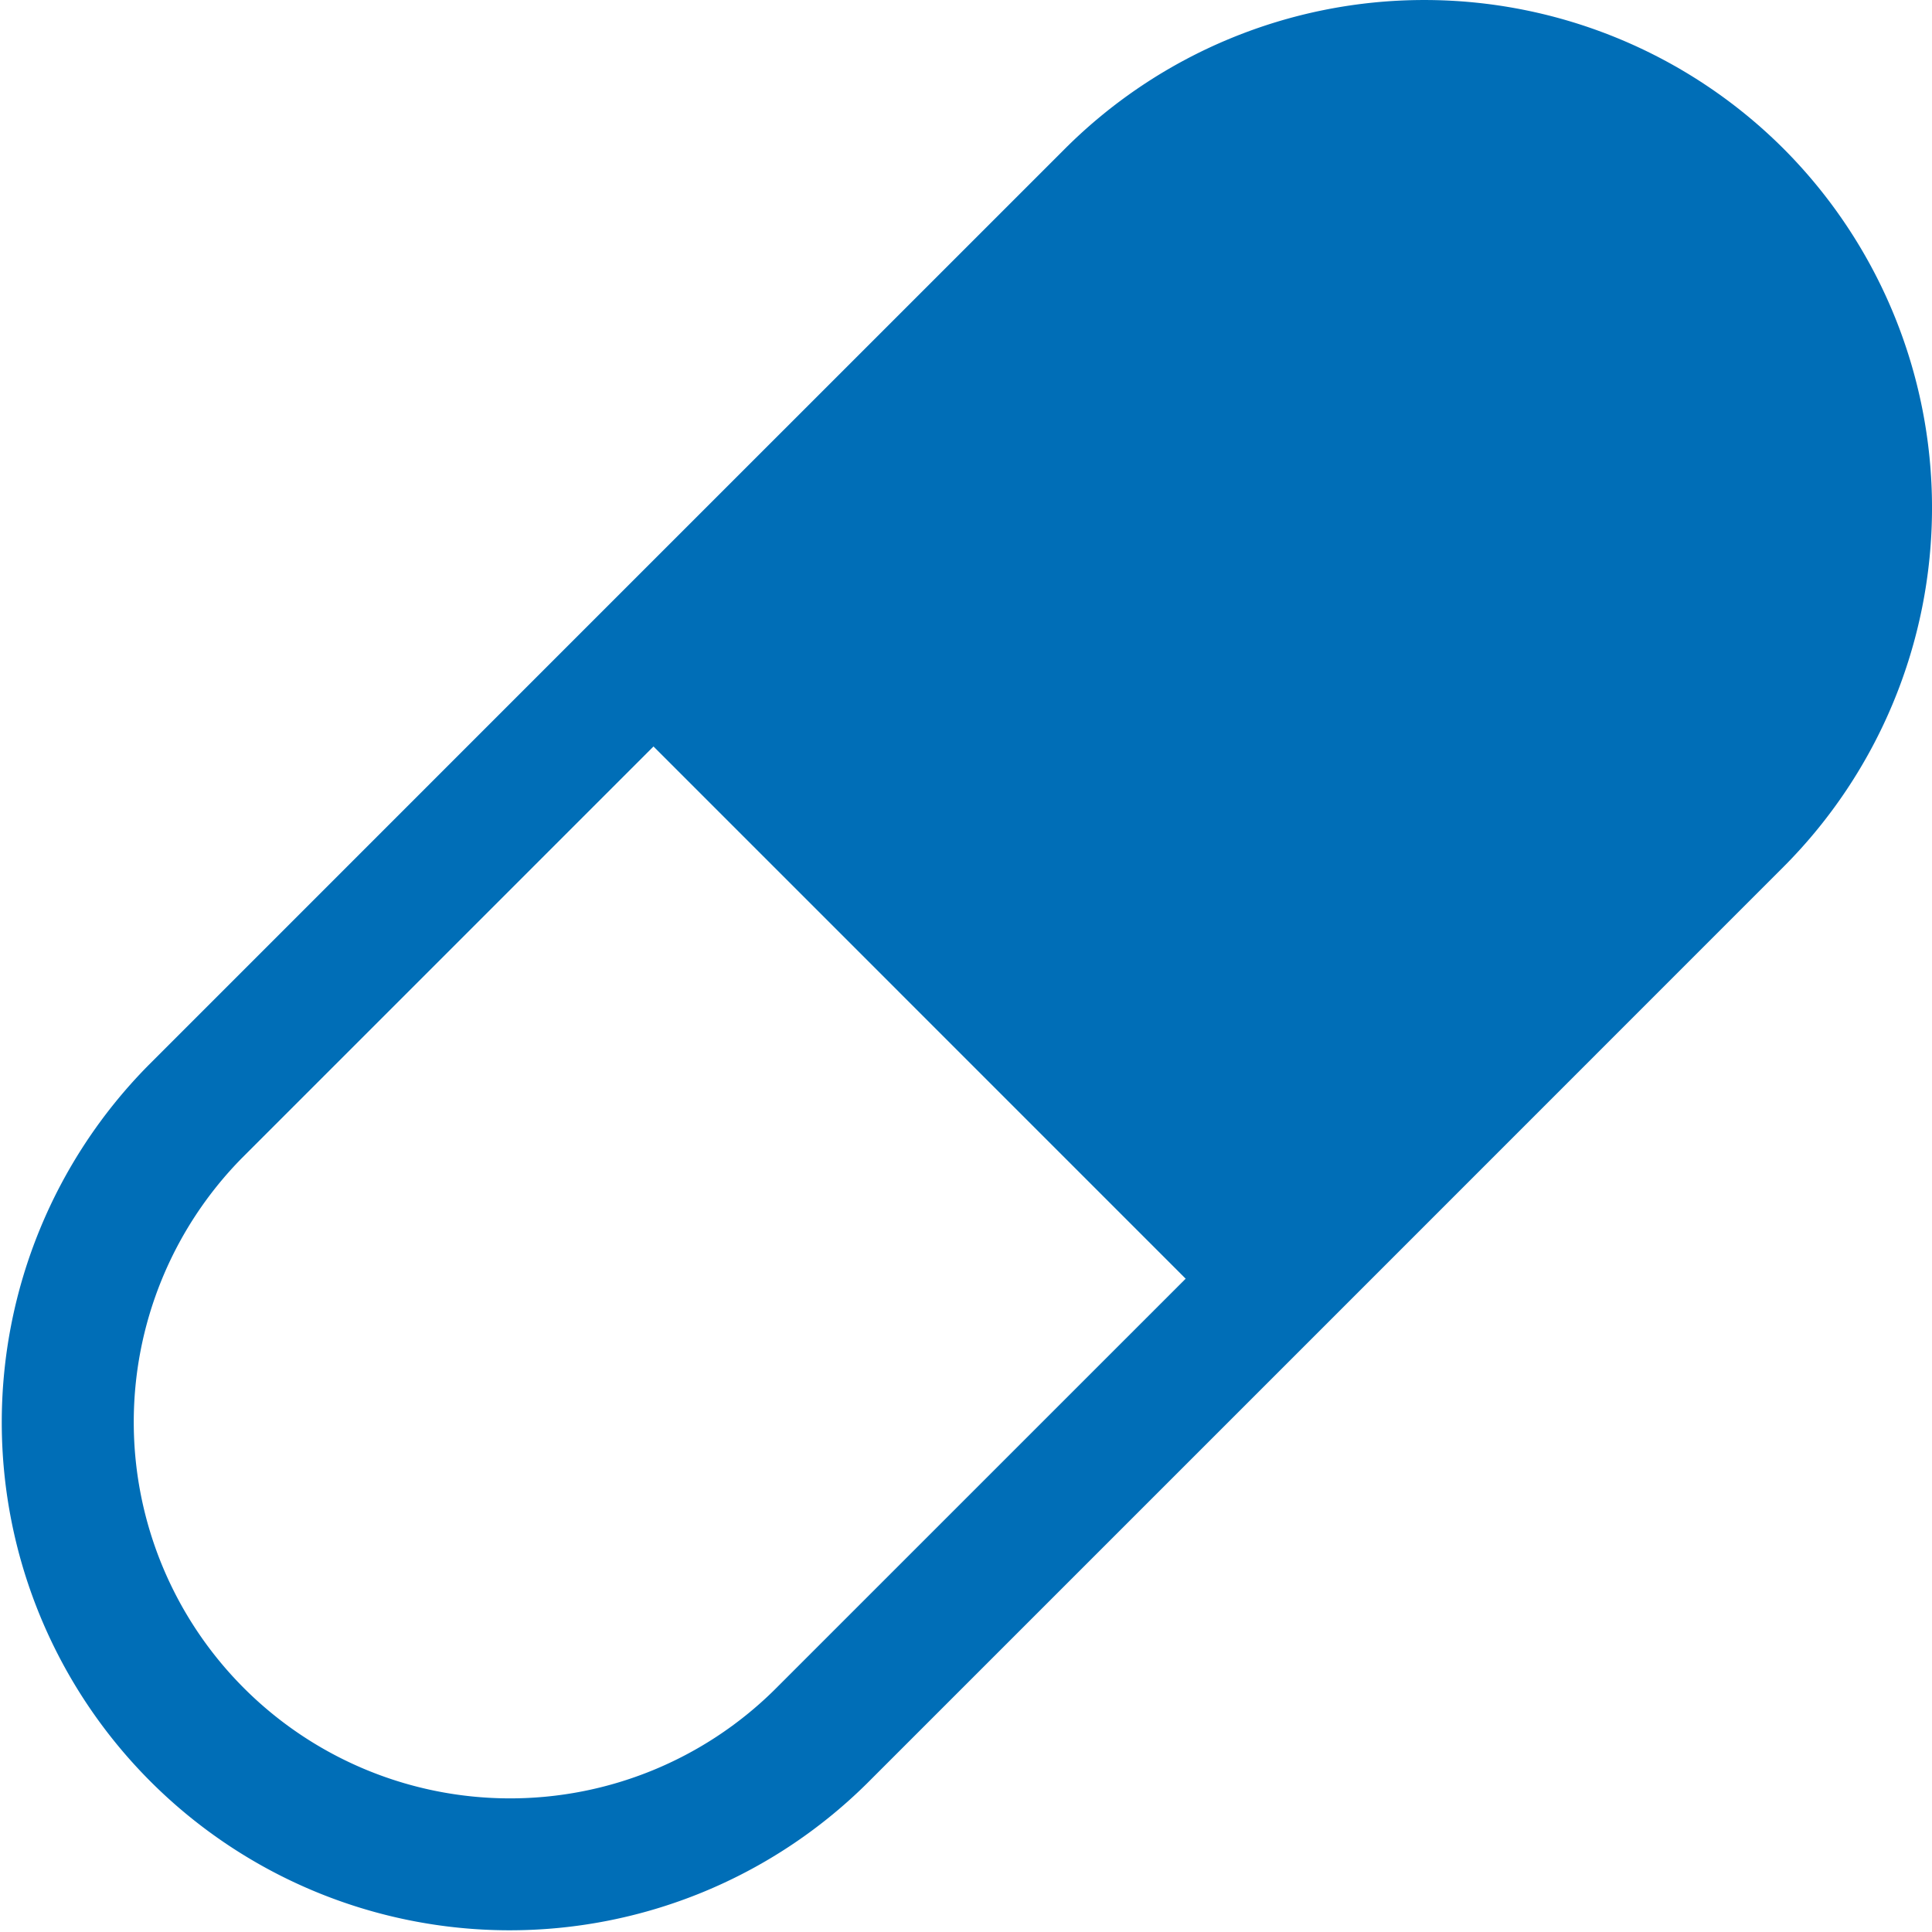 <svg xmlns="http://www.w3.org/2000/svg" width="71.983" height="71.983" viewBox="0 0 71.983 71.983">
  <path id="Caminho_1233" data-name="Caminho 1233" d="M372.512,505.31a18.943,18.943,0,0,0-26.764,0l-17.075,17.073L311.6,539.458a18.926,18.926,0,0,0,26.764,26.766l17.076-17.075,17.072-17.075A18.943,18.943,0,0,0,372.512,505.31ZM334.9,562.754a14.021,14.021,0,0,1-19.828-19.828l15.34-15.34,19.828,19.83Z" transform="translate(-306.064 -499.774)" fill="#006eb7"/>
</svg>
